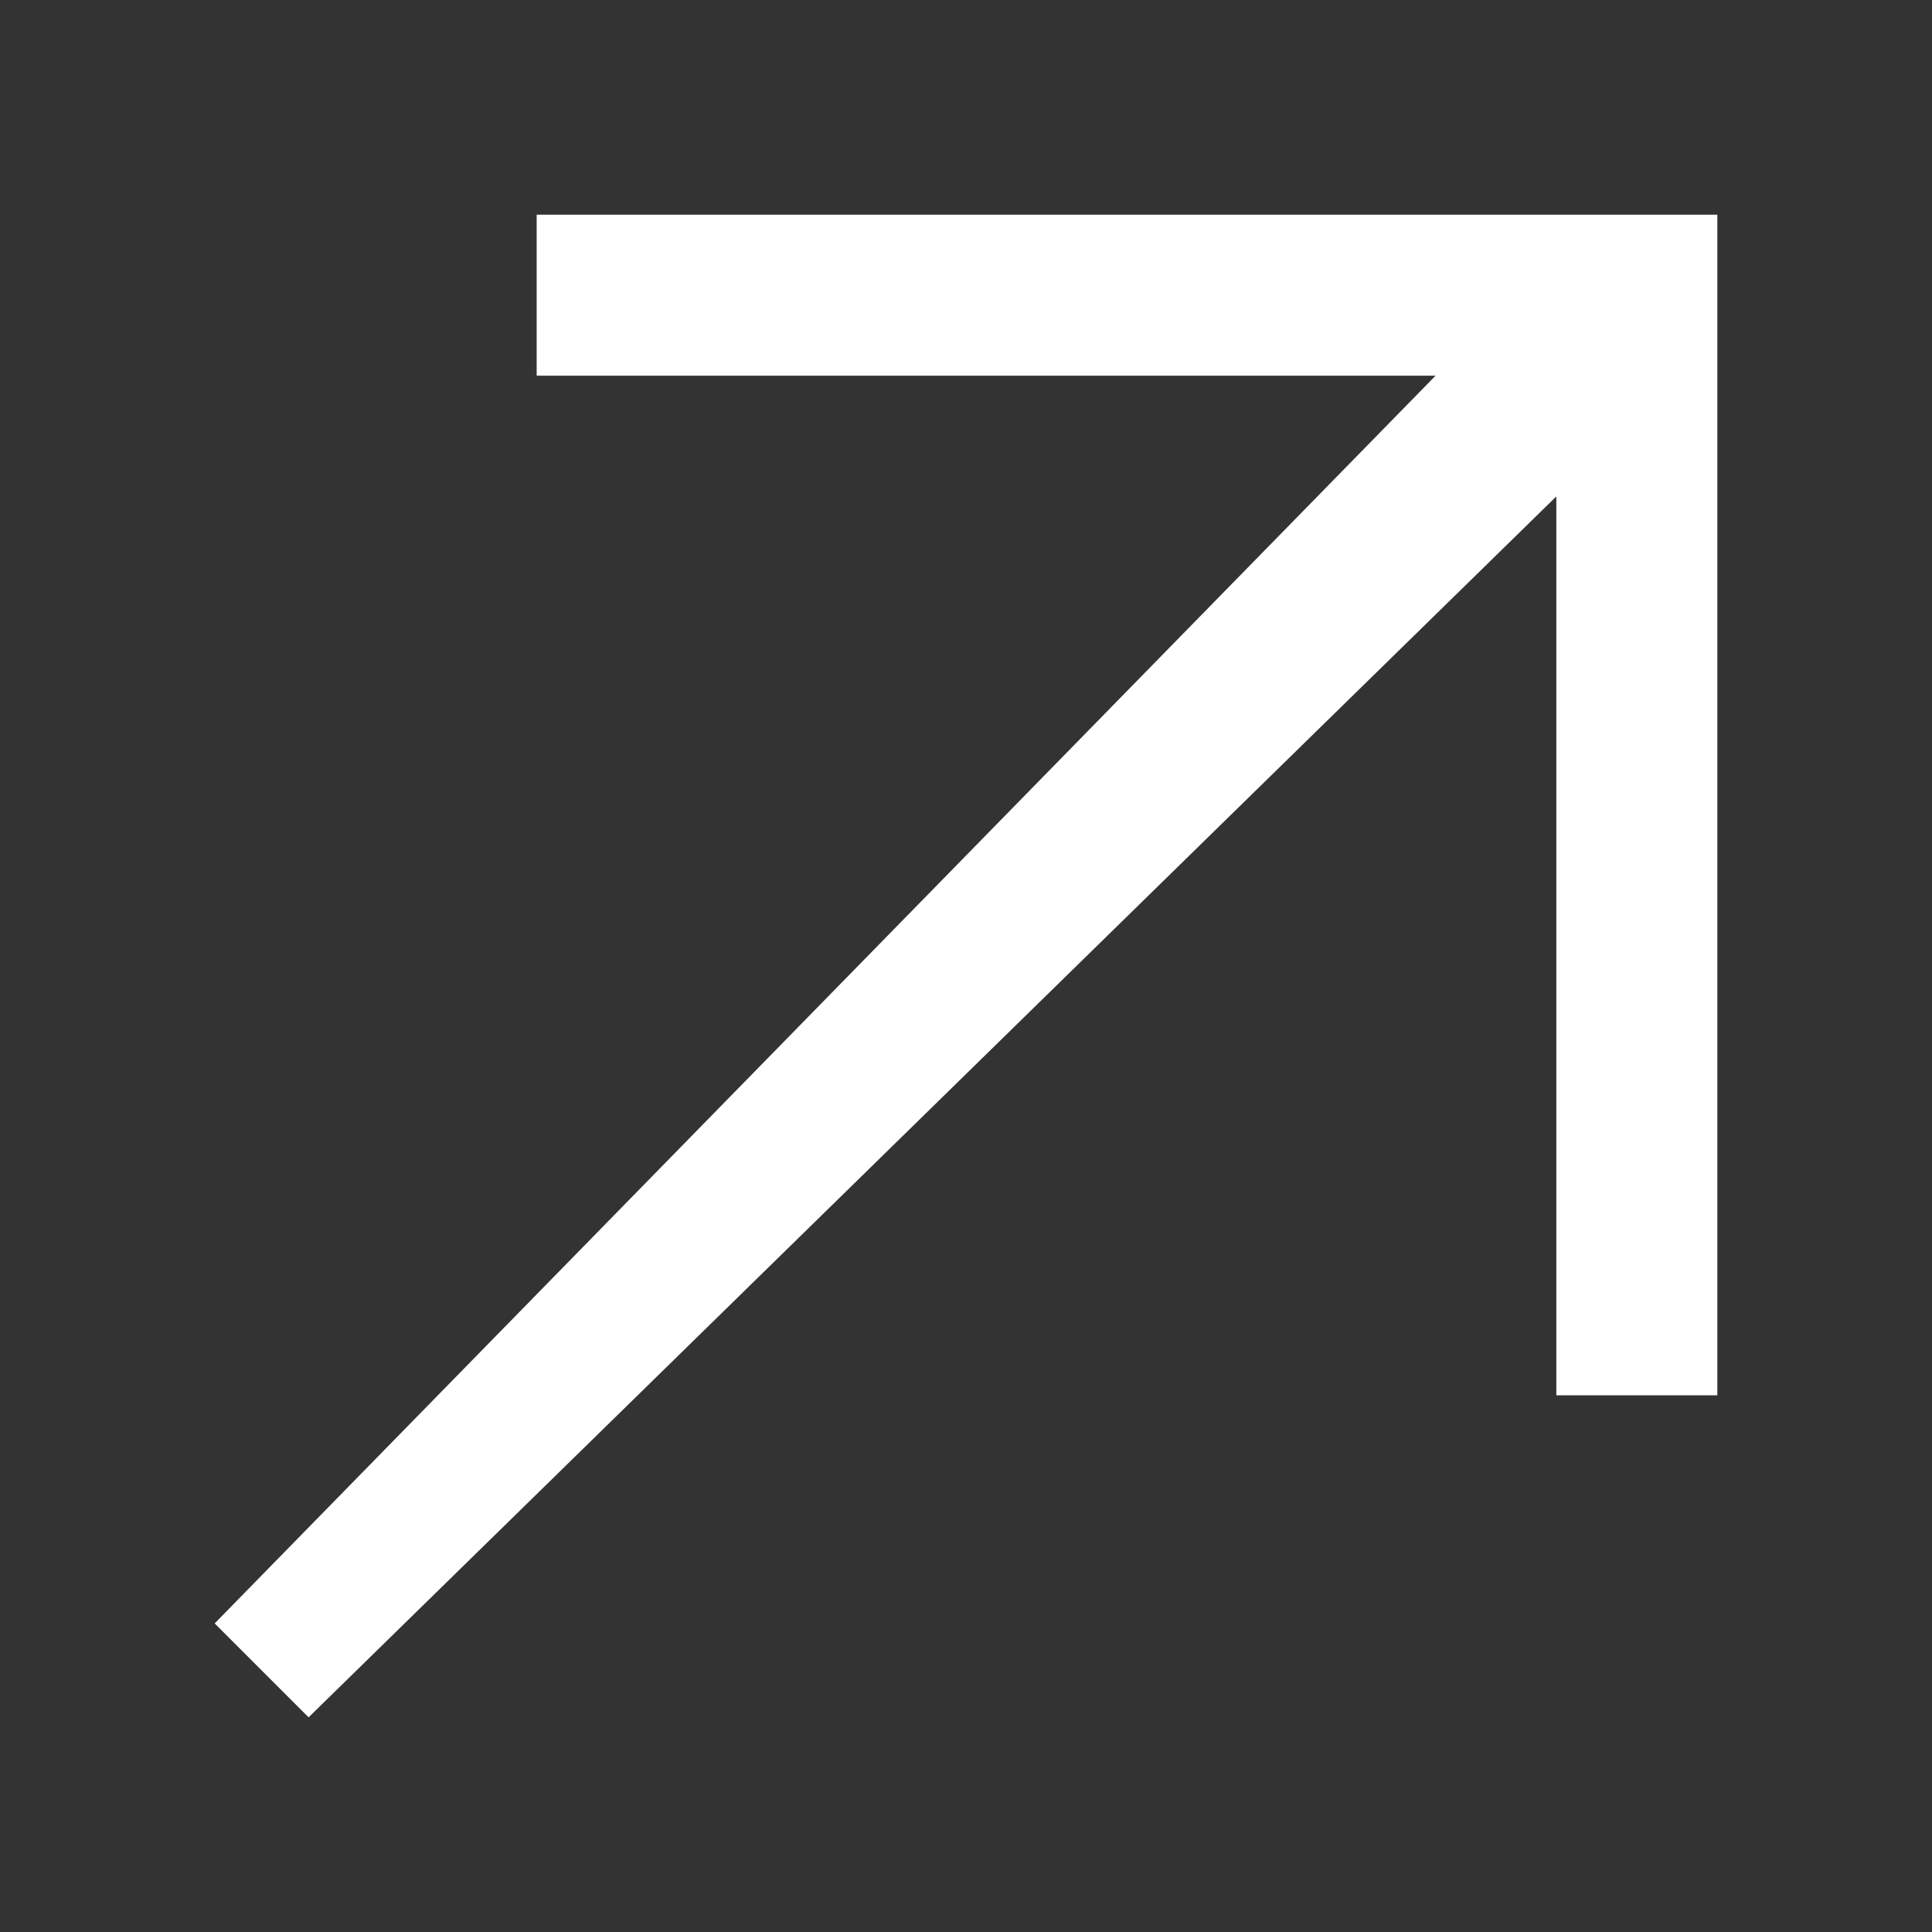 <svg width="18" height="18" viewBox="0 0 18 18" fill="none" xmlns="http://www.w3.org/2000/svg">
<rect x="0" y="0" width="18" height="18" fill="#333333" stroke="none"/>
<path fill-rule="evenodd" clip-rule="evenodd" d="M16 13V2H5V3.5H13.375L2 15.125L2.875 16L14.5 4.625V13H16Z" fill="white"/>
</svg>
